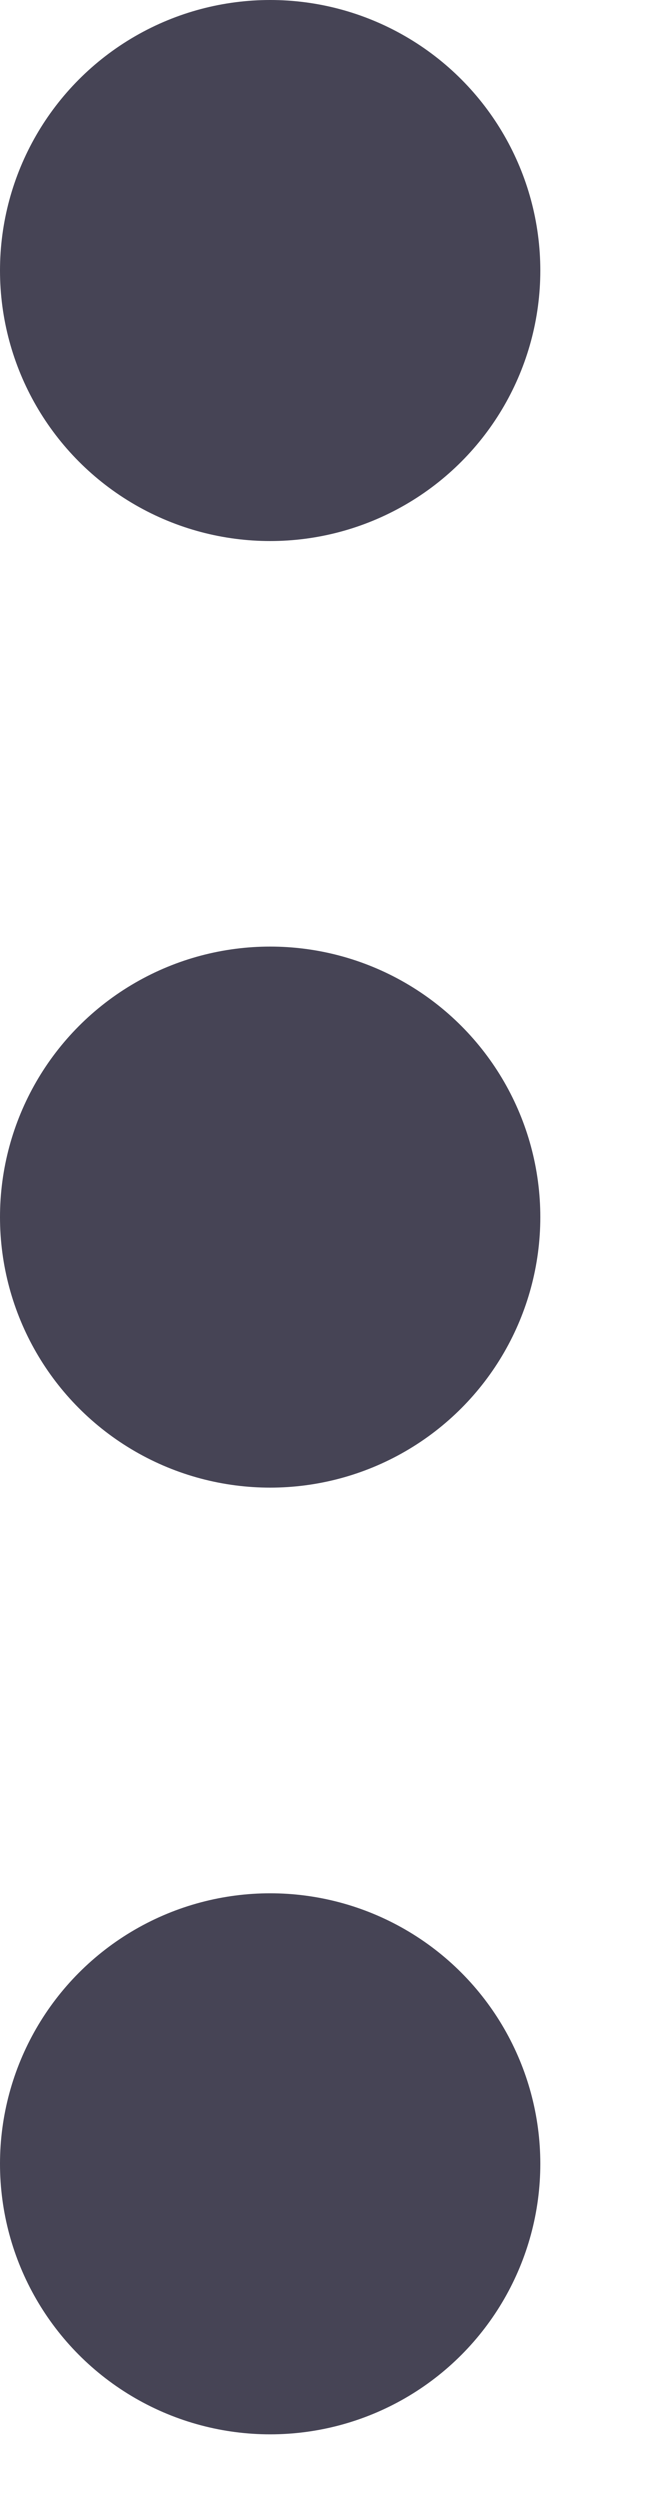 <svg width="5" height="19" viewBox="0 0 5 19" fill="none" xmlns="http://www.w3.org/2000/svg">
<circle cx="2.056" cy="2.056" r="2.056" fill="#464455"/>
<circle cx="2.056" cy="9.25" r="2.056" fill="#464455"/>
<circle cx="2.056" cy="16.445" r="2.056" fill="#464455"/>
</svg>
